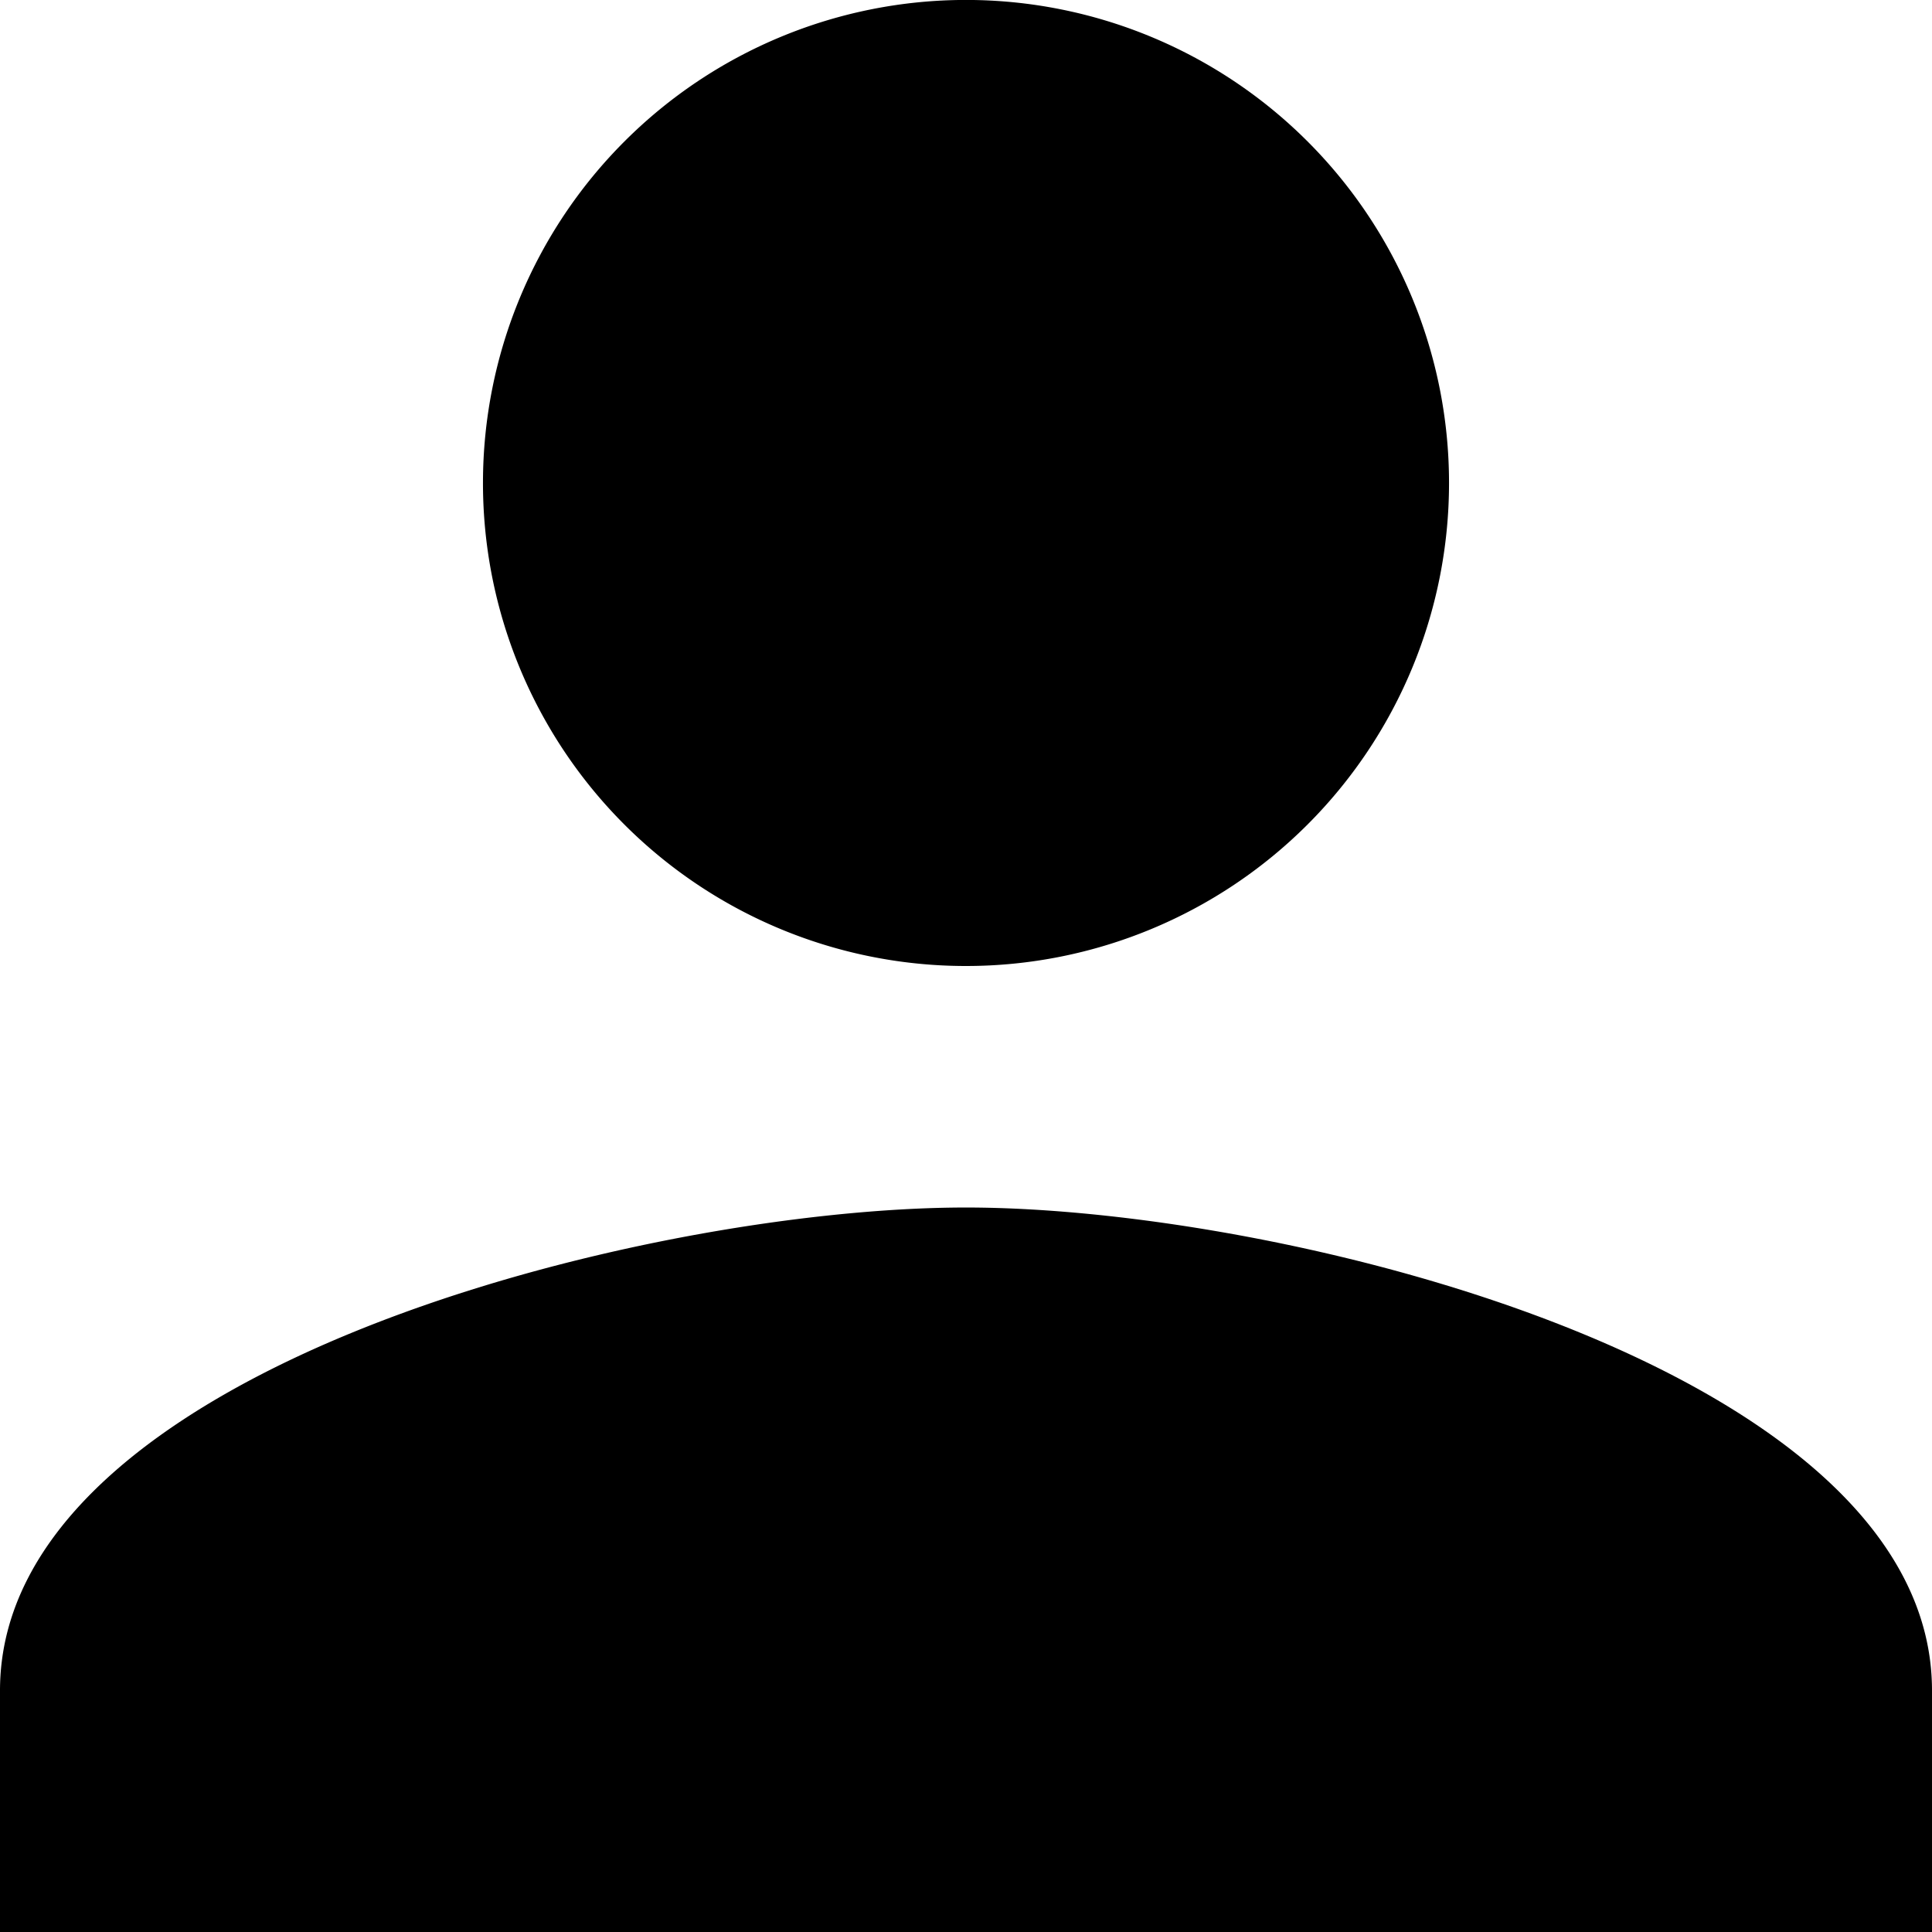 <svg xmlns="http://www.w3.org/2000/svg" width="36.246" height="36.246" viewBox="0 0 36.246 36.246">
	<path d="M24.123,24.123a9.062,9.062,0,1,0-9.062-9.062A9.059,9.059,0,0,0,24.123,24.123Zm0,4.531C18.075,28.654,6,31.69,6,37.716v4.531H42.246V37.716C42.246,31.69,30.172,28.654,24.123,28.654Z" transform="translate(-6 -6)" />
</svg>
